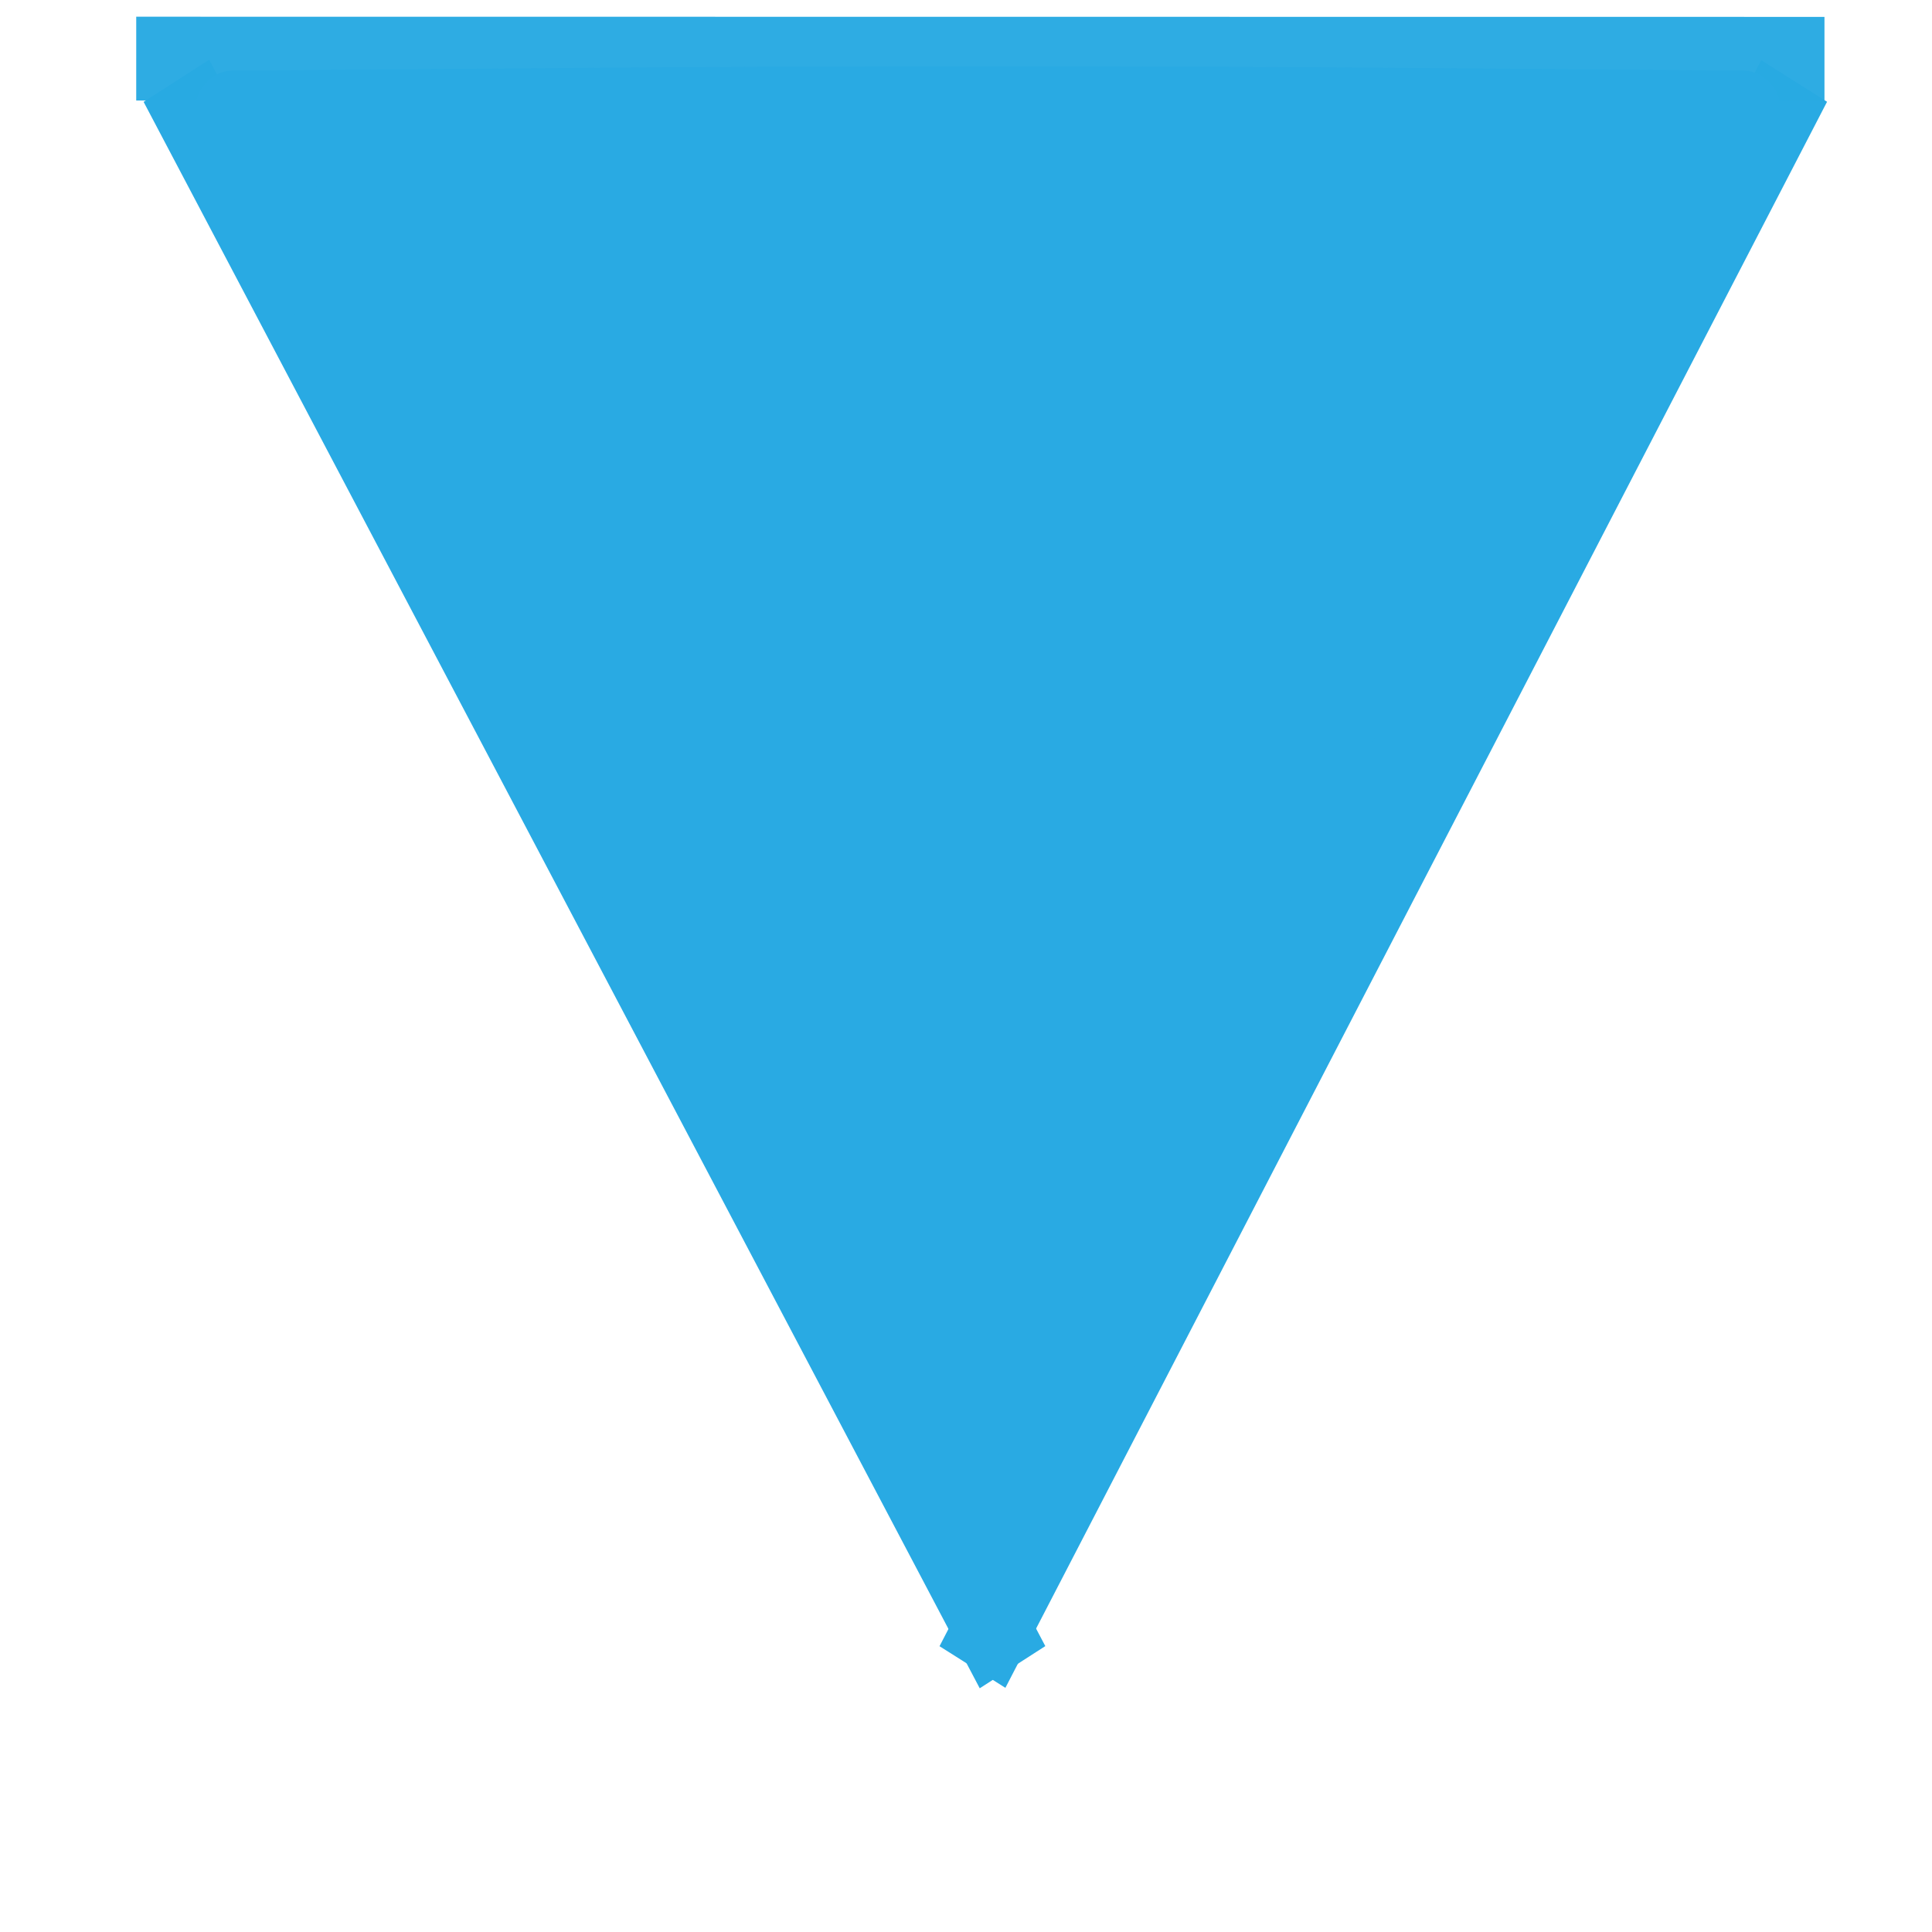 <?xml version="1.0" encoding="UTF-8" standalone="no"?>
<!-- Created with Inkscape (http://www.inkscape.org/) -->

<svg
   xmlns:dc="http://purl.org/dc/elements/1.1/"
   xmlns:cc="http://creativecommons.org/ns#"
   xmlns:rdf="http://www.w3.org/1999/02/22-rdf-syntax-ns#"
   xmlns:svg="http://www.w3.org/2000/svg"
   xmlns="http://www.w3.org/2000/svg"
   xmlns:sodipodi="http://sodipodi.sourceforge.net/DTD/sodipodi-0.dtd"
   xmlns:inkscape="http://www.inkscape.org/namespaces/inkscape"
   width="130mm"
   height="130mm"
   viewBox="0 0 130 130"
   version="1.1"
   id="svg5401"
   inkscape:version="0.92.0 r15299"
   sodipodi:docname="jiantou.svg">
  <defs
     id="defs5395" />
  <sodipodi:namedview
     id="base"
     pagecolor="#ffffff"
     bordercolor="#666666"
     borderopacity="1.0"
     inkscape:pageopacity="0.0"
     inkscape:pageshadow="2"
     inkscape:zoom="0.98994949"
     inkscape:cx="75.694706"
     inkscape:cy="229.79061"
     inkscape:document-units="mm"
     inkscape:current-layer="layer1"
     showgrid="false"
     inkscape:measure-start="0,0"
     inkscape:measure-end="0,0"
     inkscape:window-width="1600"
     inkscape:window-height="848"
     inkscape:window-x="-8"
     inkscape:window-y="-8"
     inkscape:window-maximized="1" />
  <g
     inkscape:label="Layer 1"
     inkscape:groupmode="layer"
     id="layer1"
     transform="translate(0,-167)">
    <path
       style="opacity:1;fill:#29aae3;fill-opacity:1;fill-rule:nonzero;stroke:#cccccc;stroke-width:0.845;stroke-linecap:square;stroke-linejoin:round;stroke-miterlimit:1;stroke-dasharray:none;stroke-dashoffset:0;stroke-opacity:1;paint-order:markers stroke fill"
       d=""
       id="path6073"
       inkscape:connector-curvature="0"
       transform="scale(0.265)" />
    <g
       id="g13610"
       transform="matrix(2.553,0,0,2.82,-14.232,-366.009)">
      <path
         inkscape:connector-curvature="0"
         inkscape:connector-type="polyline"
         id="path13015"
         d="M 10.224,190.938 32.261,228.791"
         style="fill:none;fill-rule:evenodd;stroke:#29aae3;stroke-width:2;stroke-linecap:butt;stroke-linejoin:miter;stroke-miterlimit:4;stroke-dasharray:none;stroke-opacity:1" />
      <path
         inkscape:connector-curvature="0"
         inkscape:connector-type="polyline"
         id="path13015-6"
         d="m 52.861,190.942 -21.656,37.845"
         style="fill:none;fill-rule:evenodd;stroke:#29aae3;stroke-width:2;stroke-linecap:butt;stroke-linejoin:round;stroke-miterlimit:4;stroke-dasharray:none;stroke-opacity:1" />
      <path
         inkscape:connector-curvature="0"
         inkscape:connector-type="polyline"
         id="path13047"
         d="m 9.165,190.409 44.496,0.004"
         style="fill:none;fill-rule:evenodd;stroke:#29aae3;stroke-width:2;stroke-linecap:butt;stroke-linejoin:miter;stroke-miterlimit:4;stroke-dasharray:none;stroke-opacity:0.969" />
      <path
         transform="matrix(0.265,0,0,0.265,0,149)"
         inkscape:connector-curvature="0"
         id="path13051"
         d="m 81.703,225.579 -37.505,-64.425 37.916,-0.265 c 20.854,-0.146 54.645,-0.146 75.091,0 l 37.176,0.265 -36.761,64.145 c -20.218,35.28 -37.132,64.271 -37.586,64.425 -0.454,0.154 -17.703,-28.711 -38.331,-64.145 z"
         style="opacity:1;fill:#29aae3;fill-opacity:1;fill-rule:nonzero;stroke:#29aae3;stroke-width:7.636;stroke-linecap:square;stroke-linejoin:round;stroke-miterlimit:4;stroke-dasharray:none;stroke-dashoffset:0;stroke-opacity:1;paint-order:markers stroke fill" />
    </g>
  </g>
</svg>
